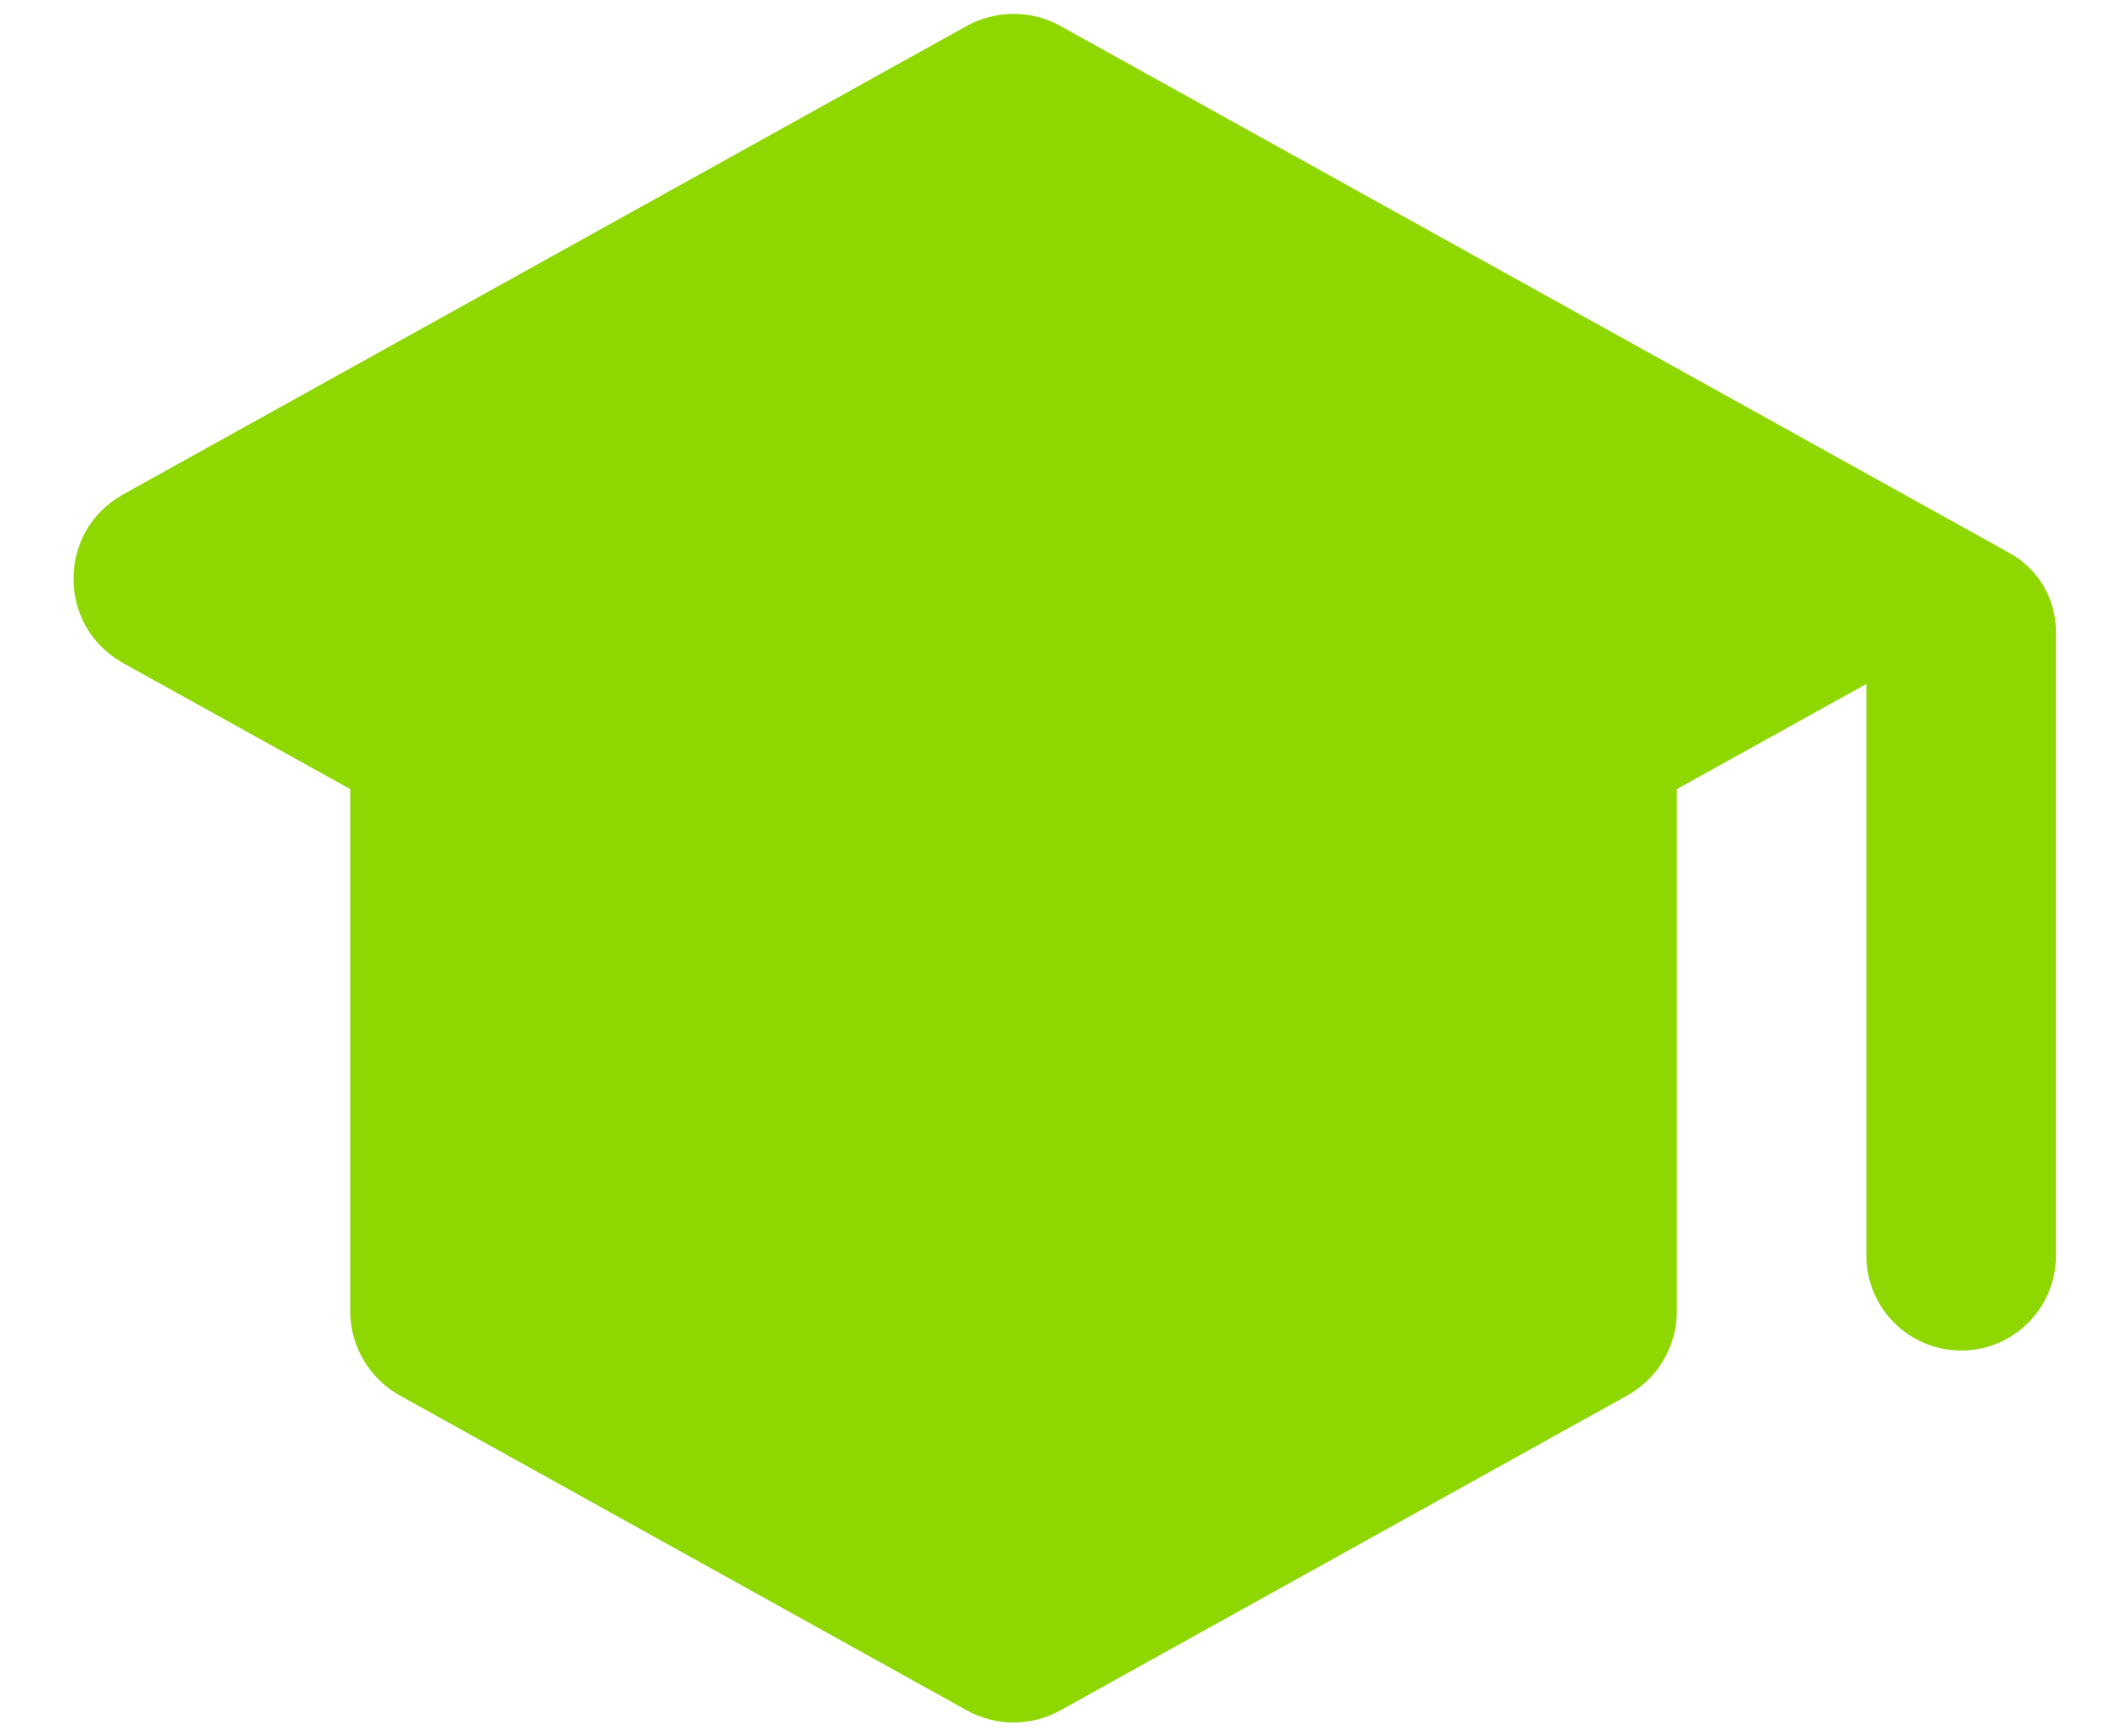 <svg width="22" height="18" viewBox="0 0 22 18" fill="none" xmlns="http://www.w3.org/2000/svg">
<path d="M10.994 0.269C10.692 0.102 10.325 0.102 10.023 0.269L1.277 5.125C0.59 5.506 0.59 6.493 1.277 6.874L3.631 8.18V13.591C3.631 13.955 3.828 14.289 4.145 14.466L10.023 17.73C10.325 17.898 10.692 17.898 10.994 17.73L16.871 14.466C17.189 14.289 17.385 13.955 17.385 13.591V8.18L19.35 7.09V13.018C19.35 13.56 19.79 14 20.333 14C20.875 14 21.315 13.56 21.315 13.018V6.548C21.315 6.21 21.132 5.898 20.836 5.734L10.994 0.269Z" fill="#8FD700"/>
</svg>
